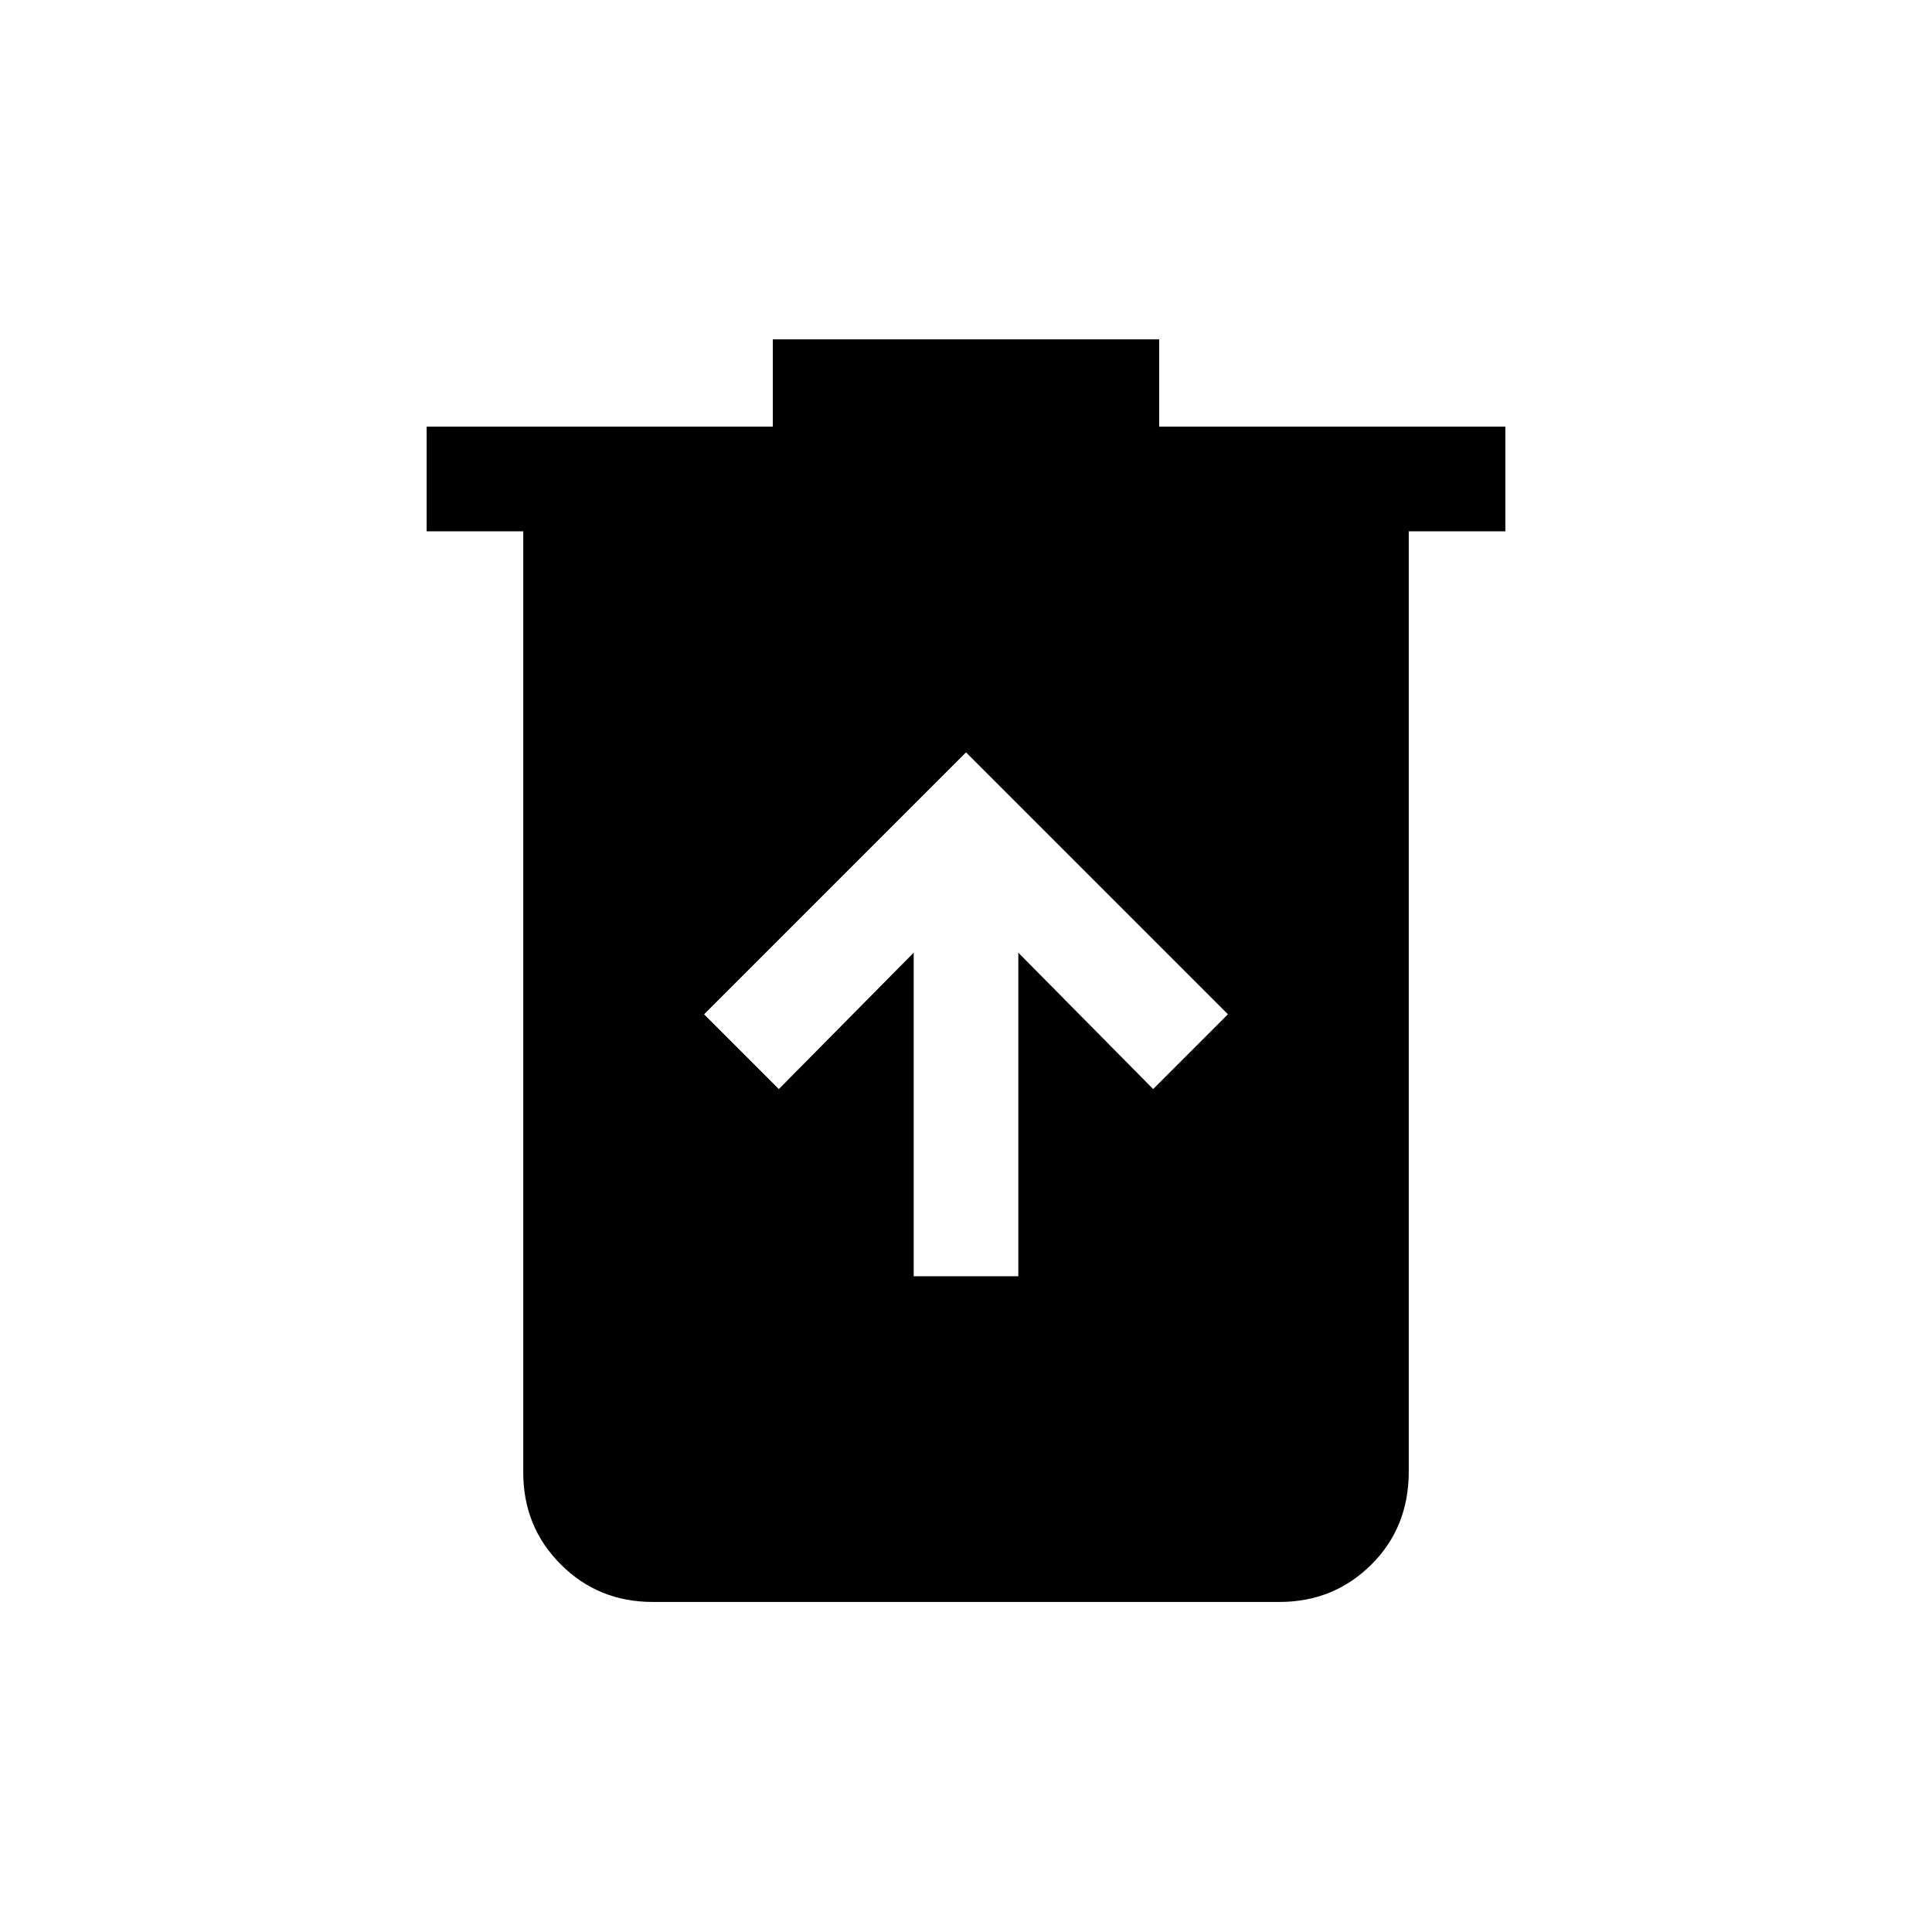 <svg xmlns="http://www.w3.org/2000/svg" height="20" viewBox="0 -960 960 960" width="20"><path d="M454-325.85h52v-160.77l67 67.77L610.15-456 480-586.15 349.85-456 387-418.85l67-67.77v160.77ZM324.31-164q-27.01 0-45.66-18.65Q260-201.3 260-228.31V-696h-48v-52h172v-43.38h192V-748h172v52h-48v467.26q0 27.74-18.65 46.24Q662.7-164 635.69-164H324.31Z"/></svg>